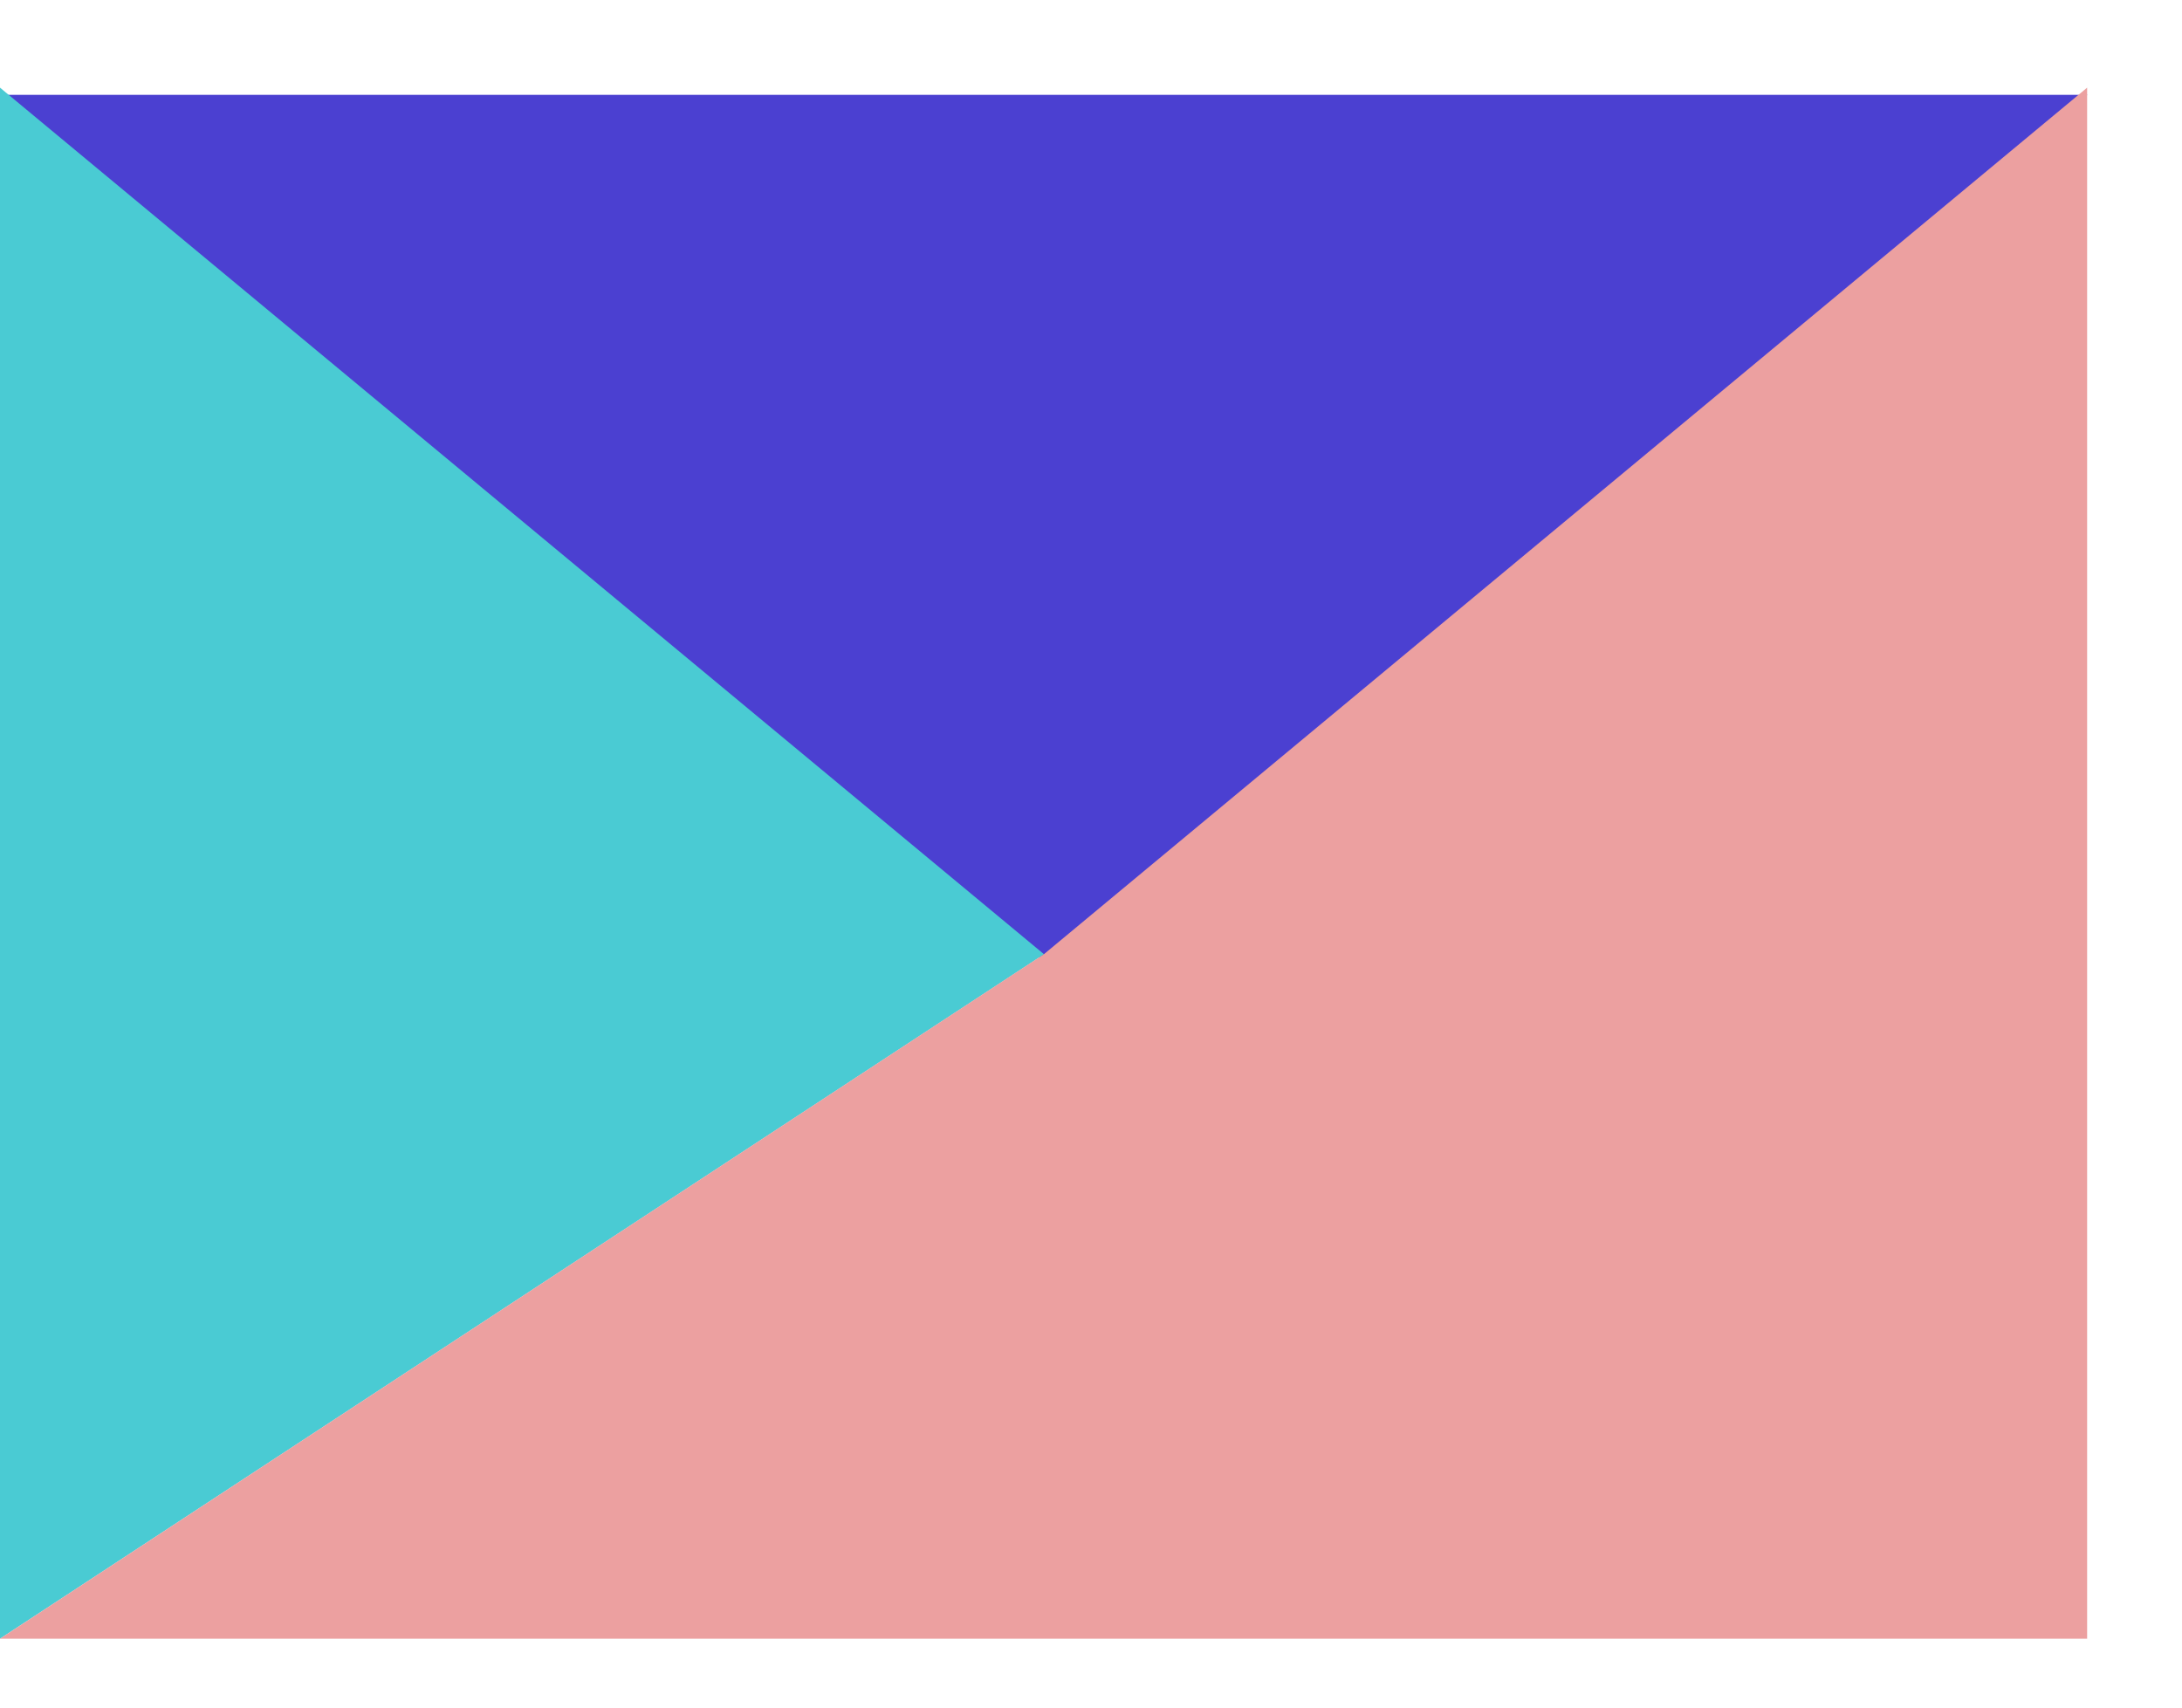 <svg width="23" height="18" viewBox="0 0 23 18" fill="none" xmlns="http://www.w3.org/2000/svg">
<path d="M22.003 1L-0 1L11.005 10.136L22.003 1Z" fill="#4B40D1"/>
<path d="M0 0.924L0 17.274L11.005 10.059L0 0.924Z" fill="#4ACBD3"/>
<path d="M22 17.274L22 0.924L11.003 10.059L2.02723e-07 17.274L22 17.274Z" fill="#ECA0A0"/>
</svg>
